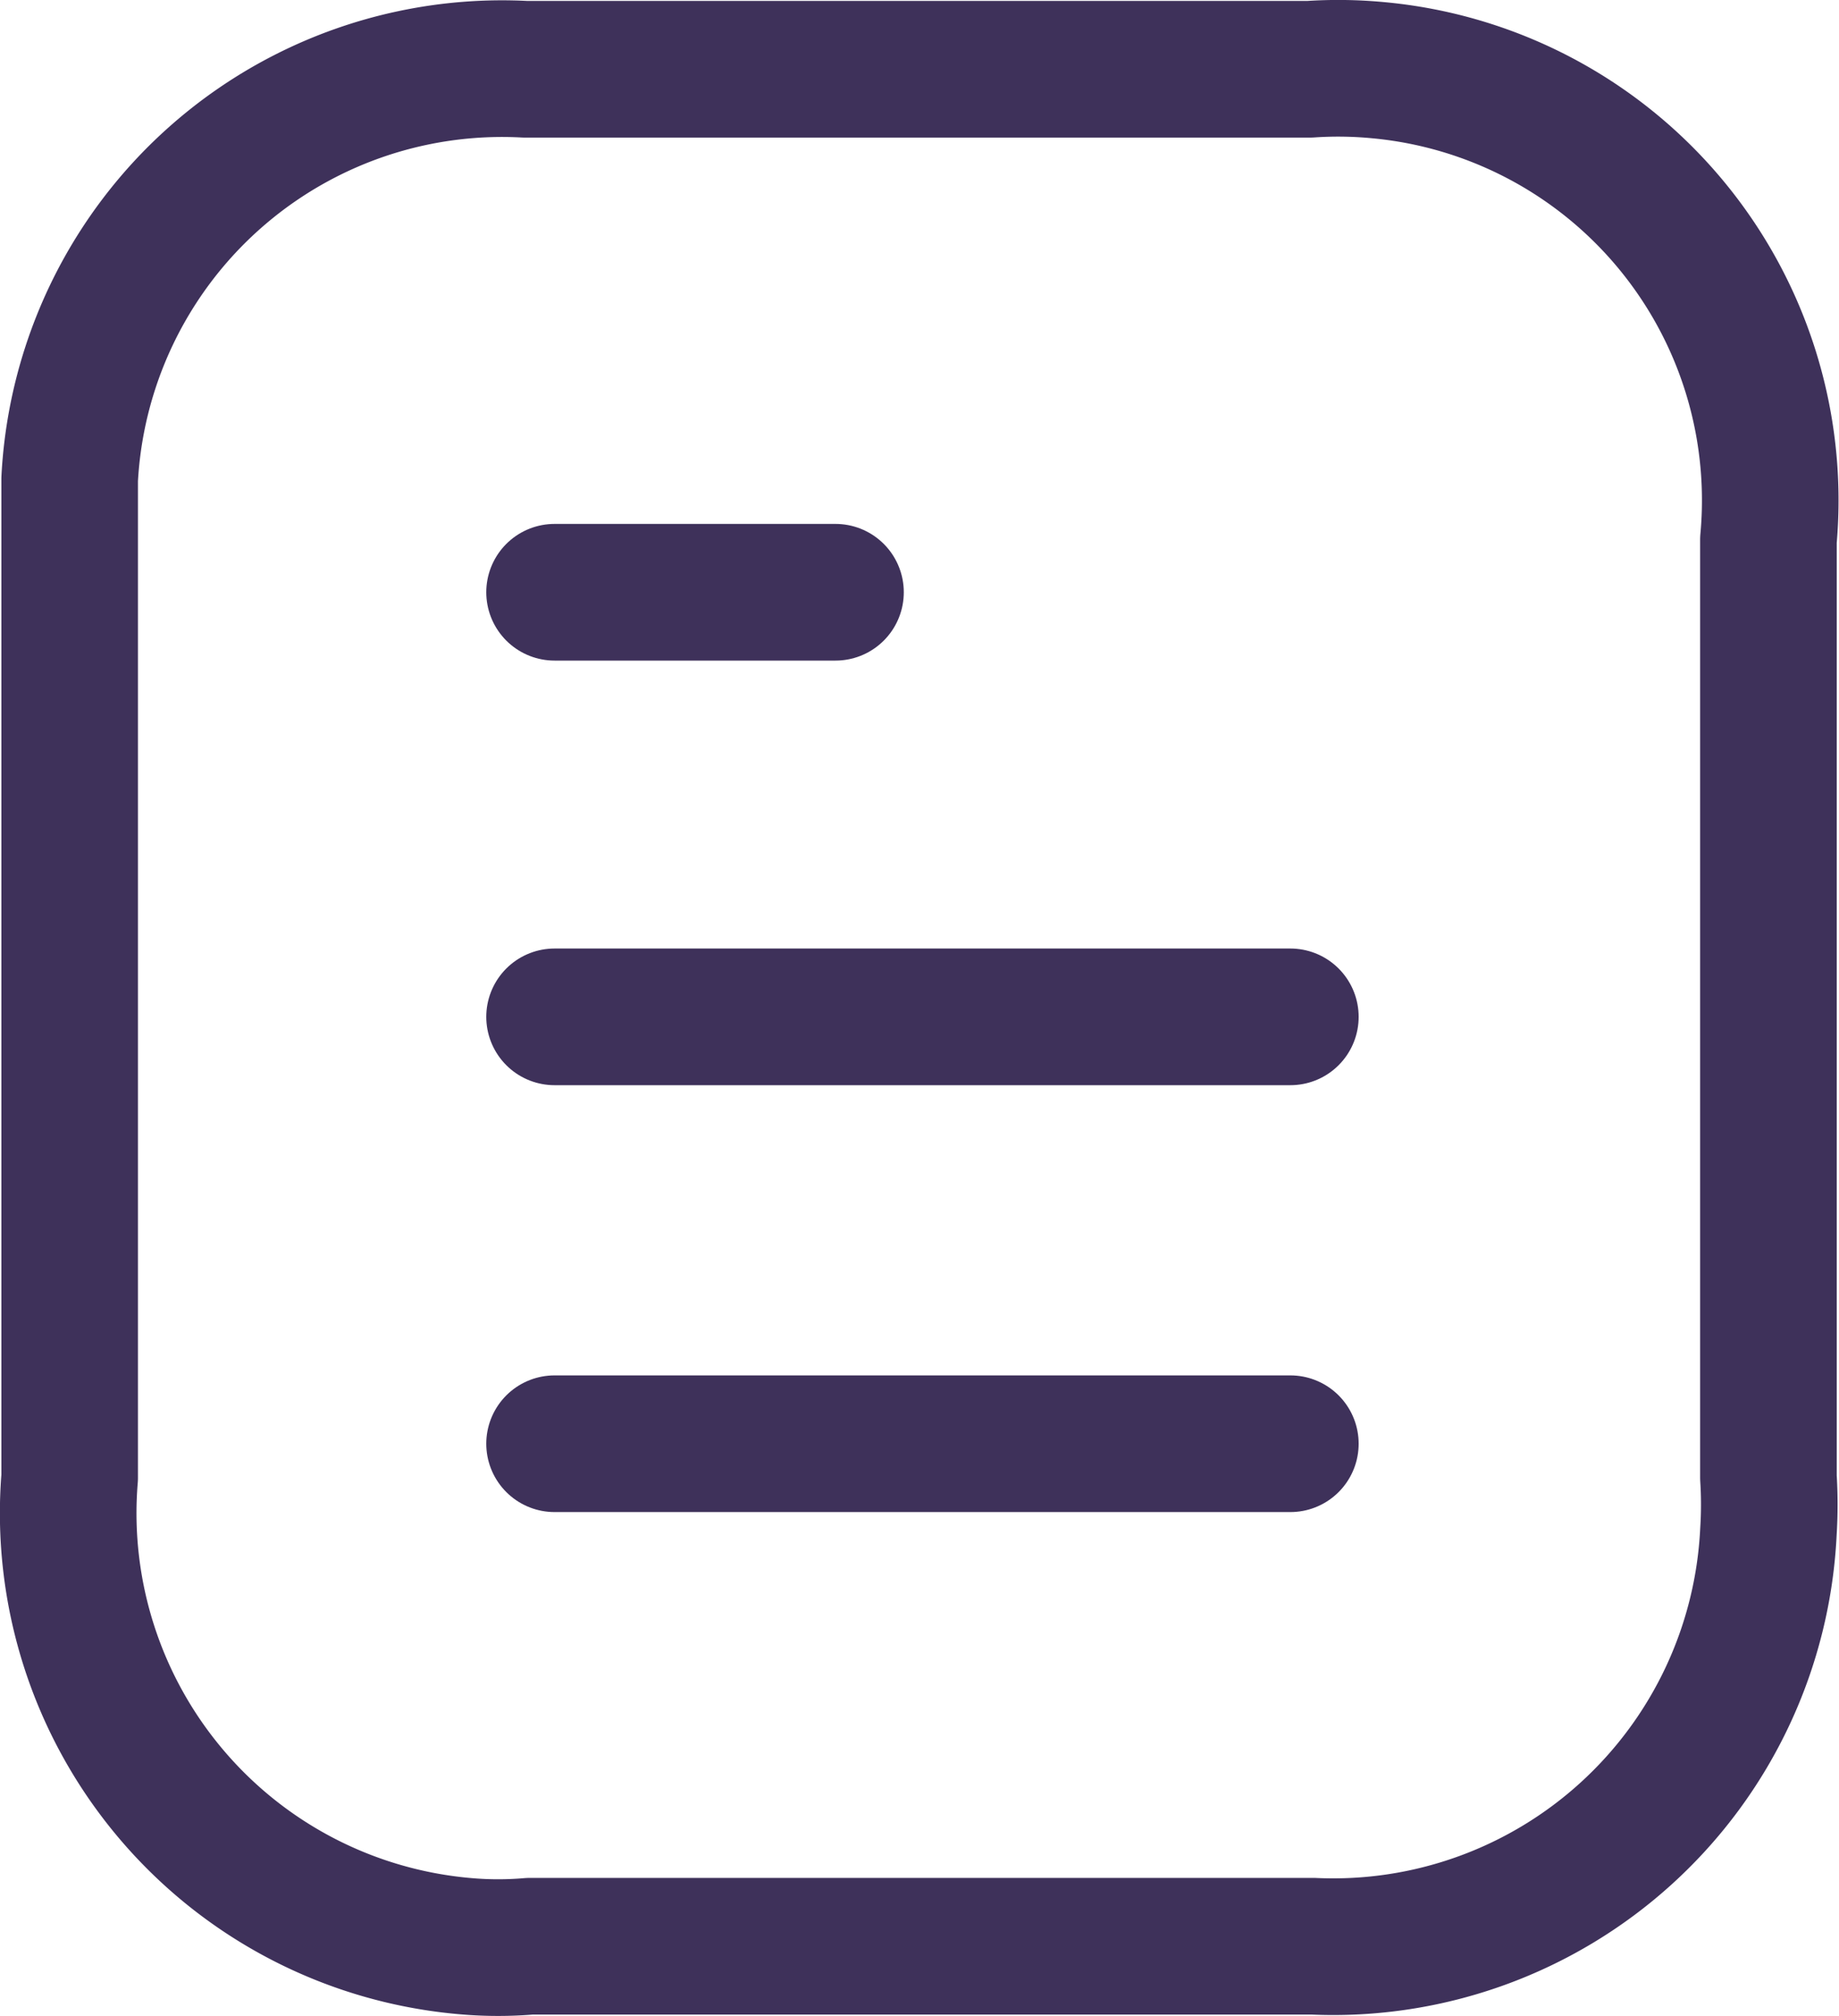 <svg xmlns="http://www.w3.org/2000/svg" viewBox="0 0 40.39 44.25"><defs><style>.cls-1{fill:none;stroke:#3e315a;stroke-linecap:round;stroke-linejoin:round;stroke-width:3px;}</style></defs><g id="Layer_2" data-name="Layer 2"><g id="Layer_1-2" data-name="Layer 1"><g id="Menu_-_Outlined" data-name="Menu - Outlined"><g id="Document-5"><path id="Stroke_1-8" data-name="Stroke 1-8" class="cls-1" d="M28.34,31.69H12.18"/><path id="Stroke_2-4" data-name="Stroke 2-4" class="cls-1" d="M28.34,22.32H12.18"/><path id="Stroke_3-8" data-name="Stroke 3-8" class="cls-1" d="M18.35,13H12.18"/><path id="Stroke_4-4" data-name="Stroke 4-4" class="cls-1" d="M28.77,1.52H11.53a9.51,9.51,0,0,0-10,9h0c0,.45,0,.89,0,1.34V32.43a9.54,9.54,0,0,0,8.71,10.29h0a8.18,8.18,0,0,0,1.4,0h17.2a9.57,9.57,0,0,0,10-9.1,9.45,9.45,0,0,0,0-1.19V11.85A9.48,9.48,0,0,0,30.26,1.54,9.25,9.25,0,0,0,28.77,1.52Z"/></g></g></g></g></svg>